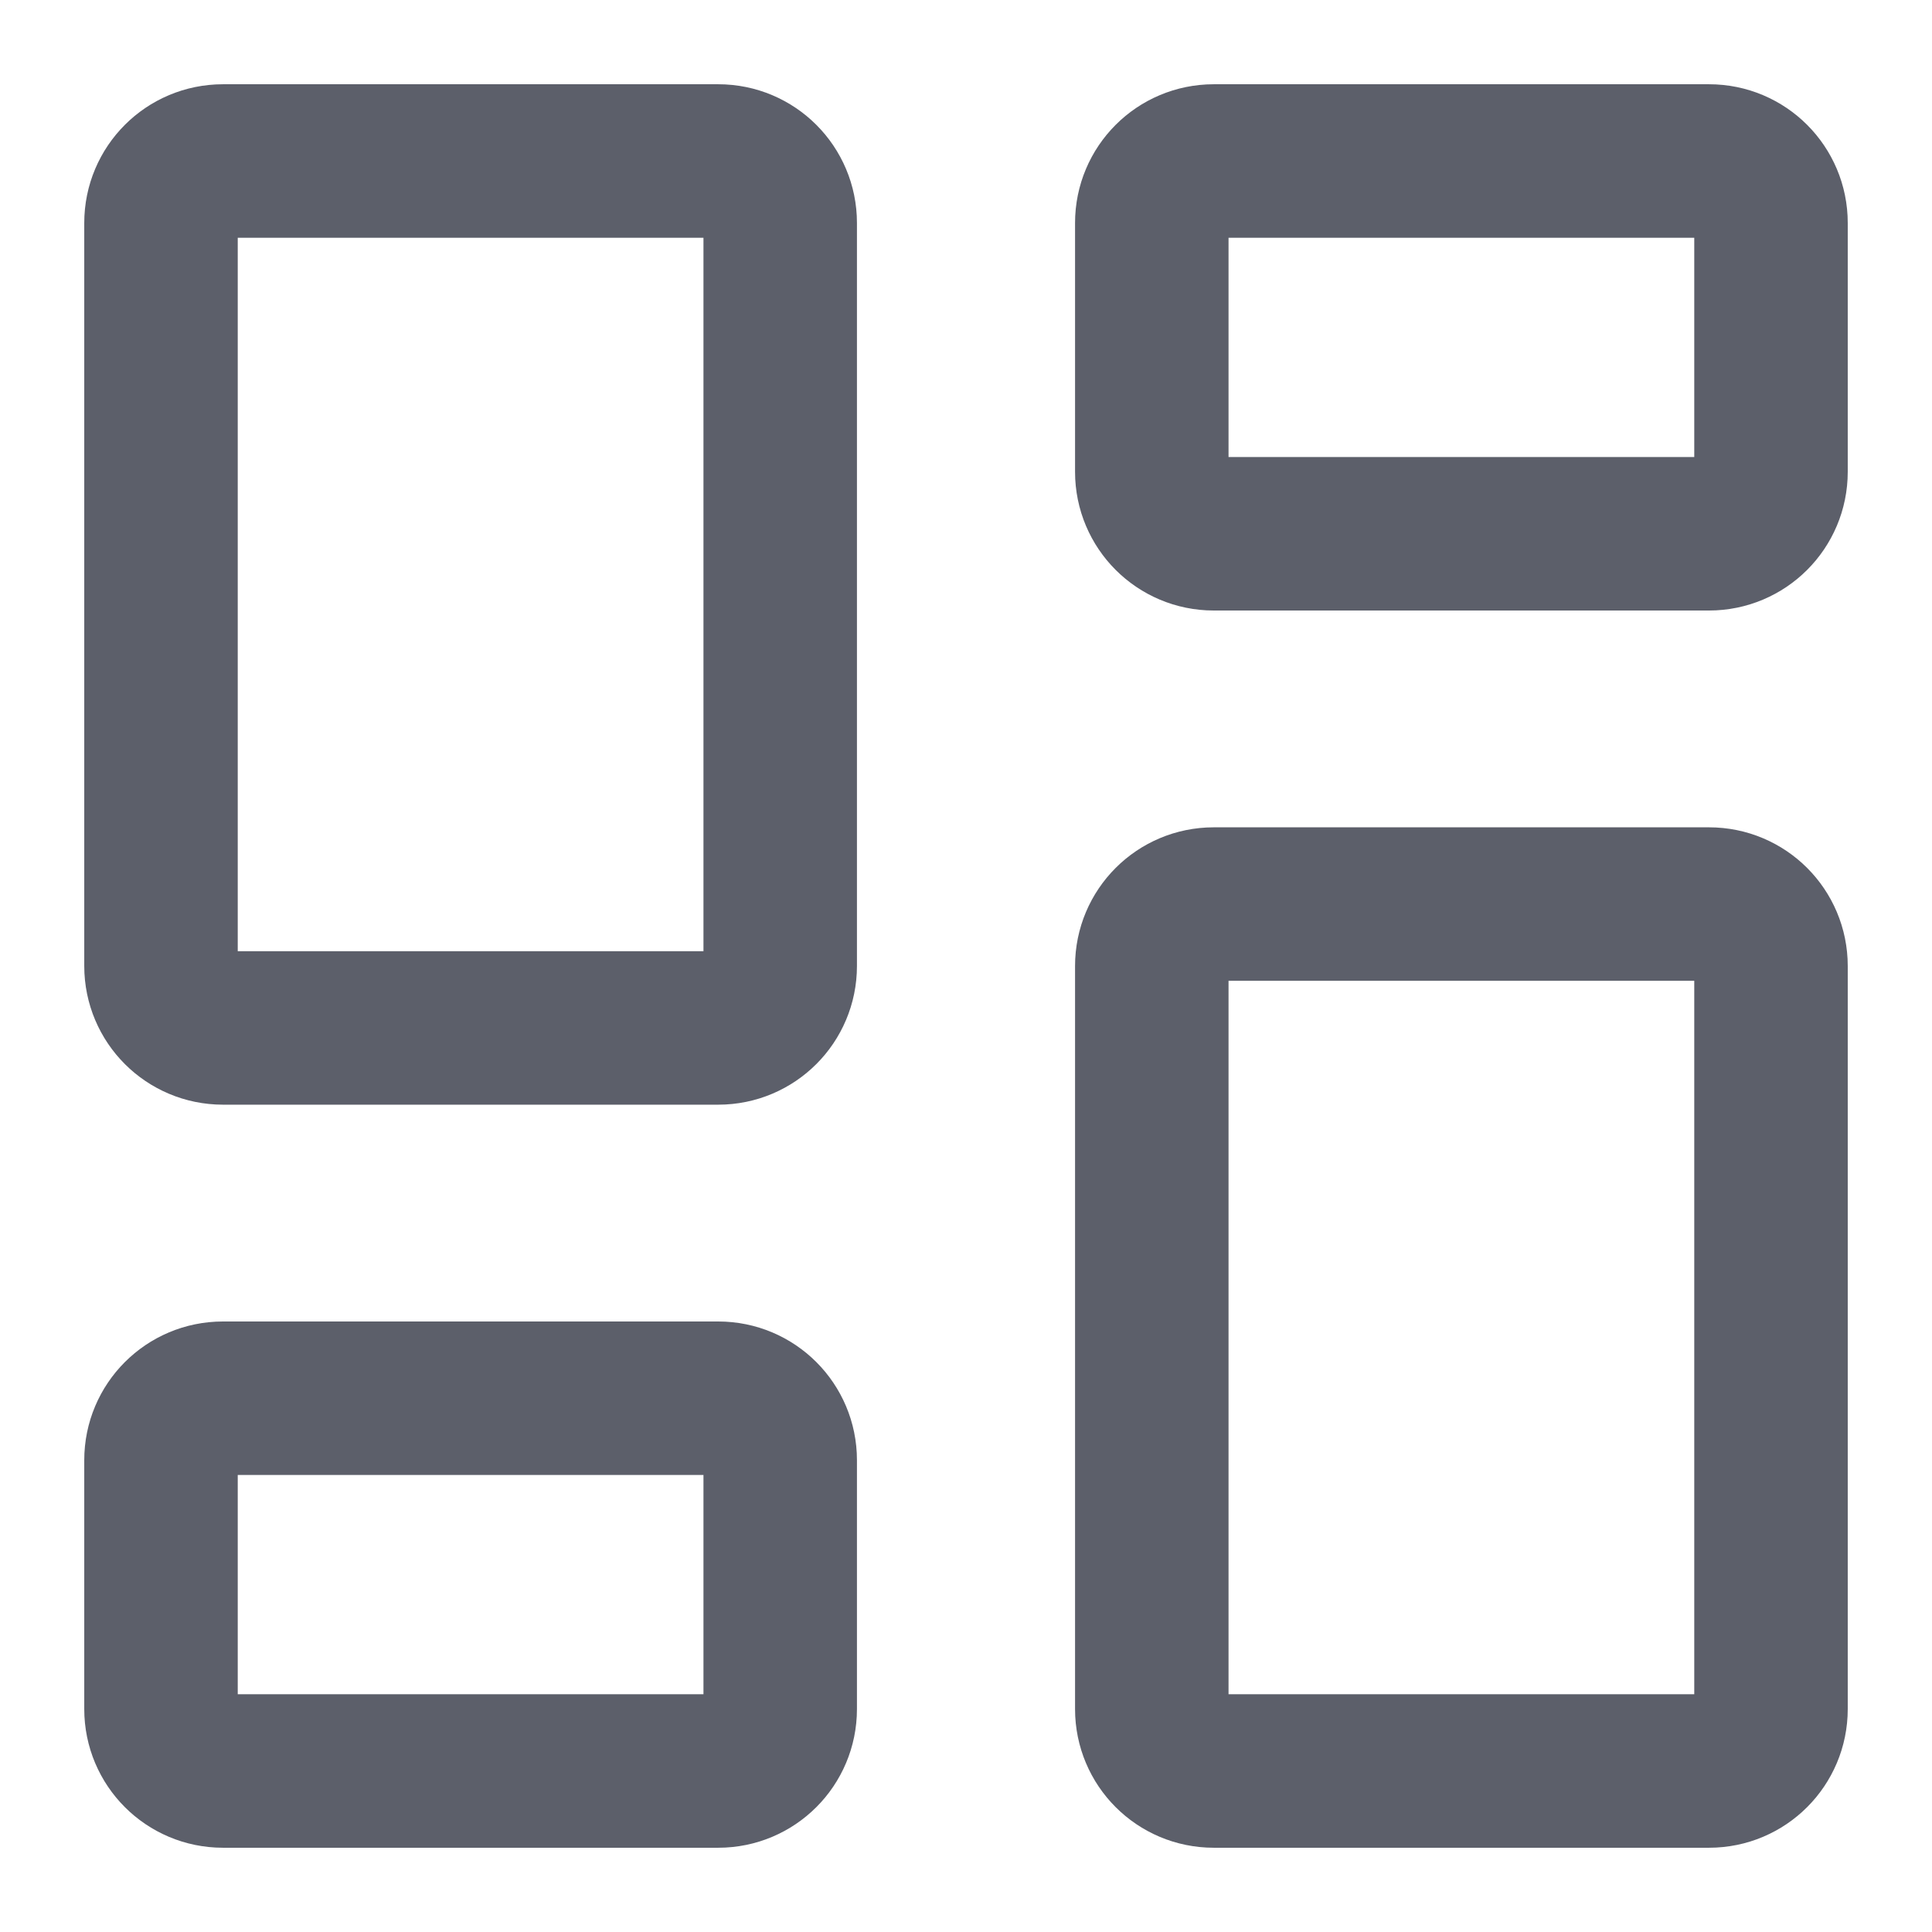 <svg width="18" height="18" viewBox="0 0 18 18" fill="none" xmlns="http://www.w3.org/2000/svg">
<path d="M15.923 8.423H11.308C10.989 8.423 10.731 8.681 10.731 9V15.923C10.731 16.242 10.989 16.5 11.308 16.5H15.923C16.242 16.5 16.5 16.242 16.5 15.923V9C16.5 8.681 16.242 8.423 15.923 8.423Z" stroke="#5C5F6A" stroke-width="1.43" stroke-linecap="round" stroke-linejoin="round"/>
<path d="M15.923 1.5H11.308C10.989 1.5 10.731 1.758 10.731 2.077V4.396C10.731 4.715 10.989 4.973 11.308 4.973H15.923C16.242 4.973 16.5 4.715 16.5 4.396V2.077C16.5 1.758 16.242 1.5 15.923 1.5Z" stroke="#5C5F6A" stroke-width="1.43" stroke-linecap="round" stroke-linejoin="round"/>
<path d="M6.692 1.5H2.077C1.758 1.5 1.5 1.758 1.5 2.077V9C1.5 9.319 1.758 9.577 2.077 9.577H6.692C7.011 9.577 7.269 9.319 7.269 9V2.077C7.269 1.758 7.011 1.5 6.692 1.5Z" stroke="#5C5F6A" stroke-width="1.43" stroke-linecap="round" stroke-linejoin="round"/>
<path d="M6.692 13.027H2.077C1.758 13.027 1.5 13.285 1.5 13.604V15.923C1.5 16.242 1.758 16.5 2.077 16.5H6.692C7.011 16.5 7.269 16.242 7.269 15.923V13.604C7.269 13.285 7.011 13.027 6.692 13.027Z" stroke="#5C5F6A" stroke-width="1.43" stroke-linecap="round" stroke-linejoin="round"/>
</svg>
